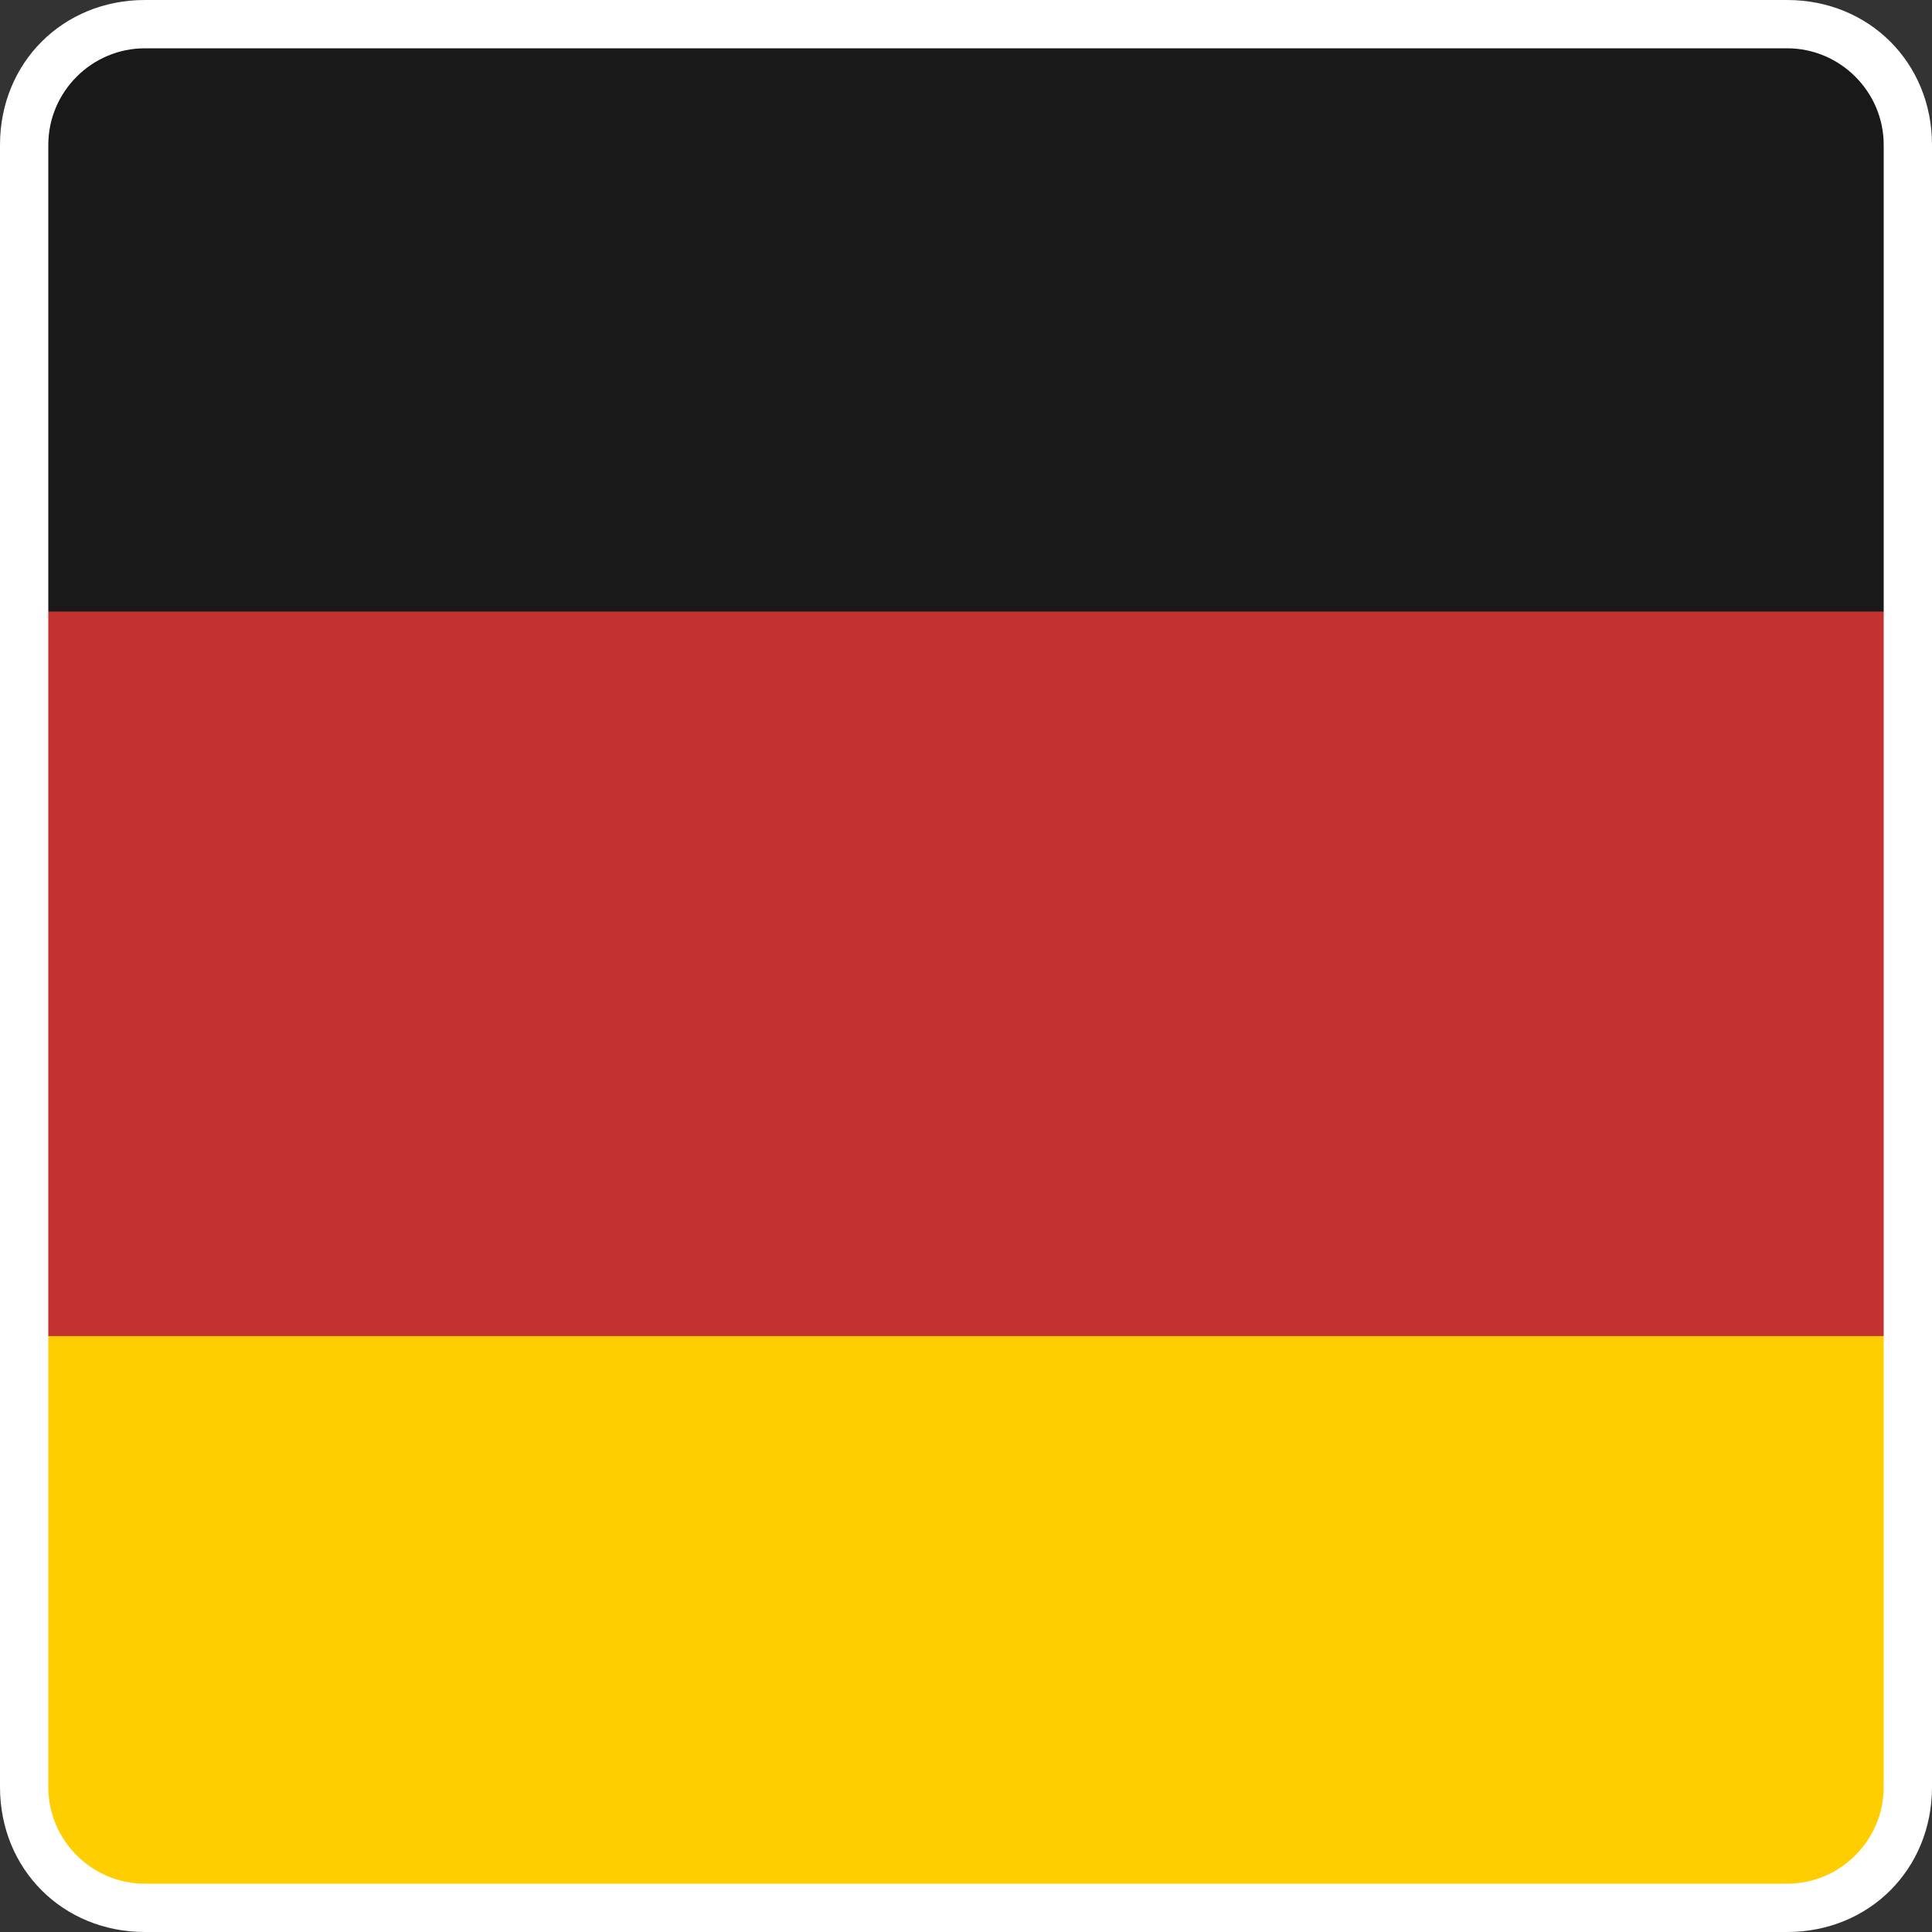 <?xml version="1.0" encoding="utf-8"?>
<!-- Generator: Adobe Illustrator 23.0.1, SVG Export Plug-In . SVG Version: 6.00 Build 0)  -->
<svg version="1.1" id="Слой_1" xmlns="http://www.w3.org/2000/svg" xmlns:xlink="http://www.w3.org/1999/xlink" x="0px" y="0px"
	 viewBox="0 0 40 40" style="enable-background:new 0 0 40 40;" xml:space="preserve">
<rect x="0" y="0" width="40" height="40" fill="#333333" stroke="none"/>
<style type="text/css">
	.st0{fill-rule:evenodd;clip-rule:evenodd;fill:#FFCE00;}
	.st1{fill-rule:evenodd;clip-rule:evenodd;fill:#191919;}
	.st2{fill-rule:evenodd;clip-rule:evenodd;fill:#C43131;}
	.st3{fill:#FFFFFF;}
</style>
<title>flag</title>
<desc>Created with Sketch.</desc>
<path class="st0" d="M40,27H0v9c0,2.2,1.8,4,4,4h32c2.2,0,4-1.8,4-4V27z"/>
<path class="st1" d="M0,13h40V4c0-2.2-1.8-4-4-4H4C1.8,0,0,1.8,0,4V13z"/>
<rect y="12.7" transform="matrix(-1 -1.224647e-16 1.224647e-16 -1 40 40.362)" class="st2" width="40" height="15"/>
<g>
	<path class="st3" d="M37,1c1.1,0,2,0.9,2,2v34c0,1.1-0.9,2-2,2H3c-1.1,0-2-0.9-2-2V3c0-1.1,0.9-2,2-2H37 M37,0H3C1.3,0,0,1.3,0,3
		v34c0,1.7,1.3,3,3,3h34c1.7,0,3-1.3,3-3V3C40,1.3,38.7,0,37,0L37,0z"/>
</g>
</svg>
